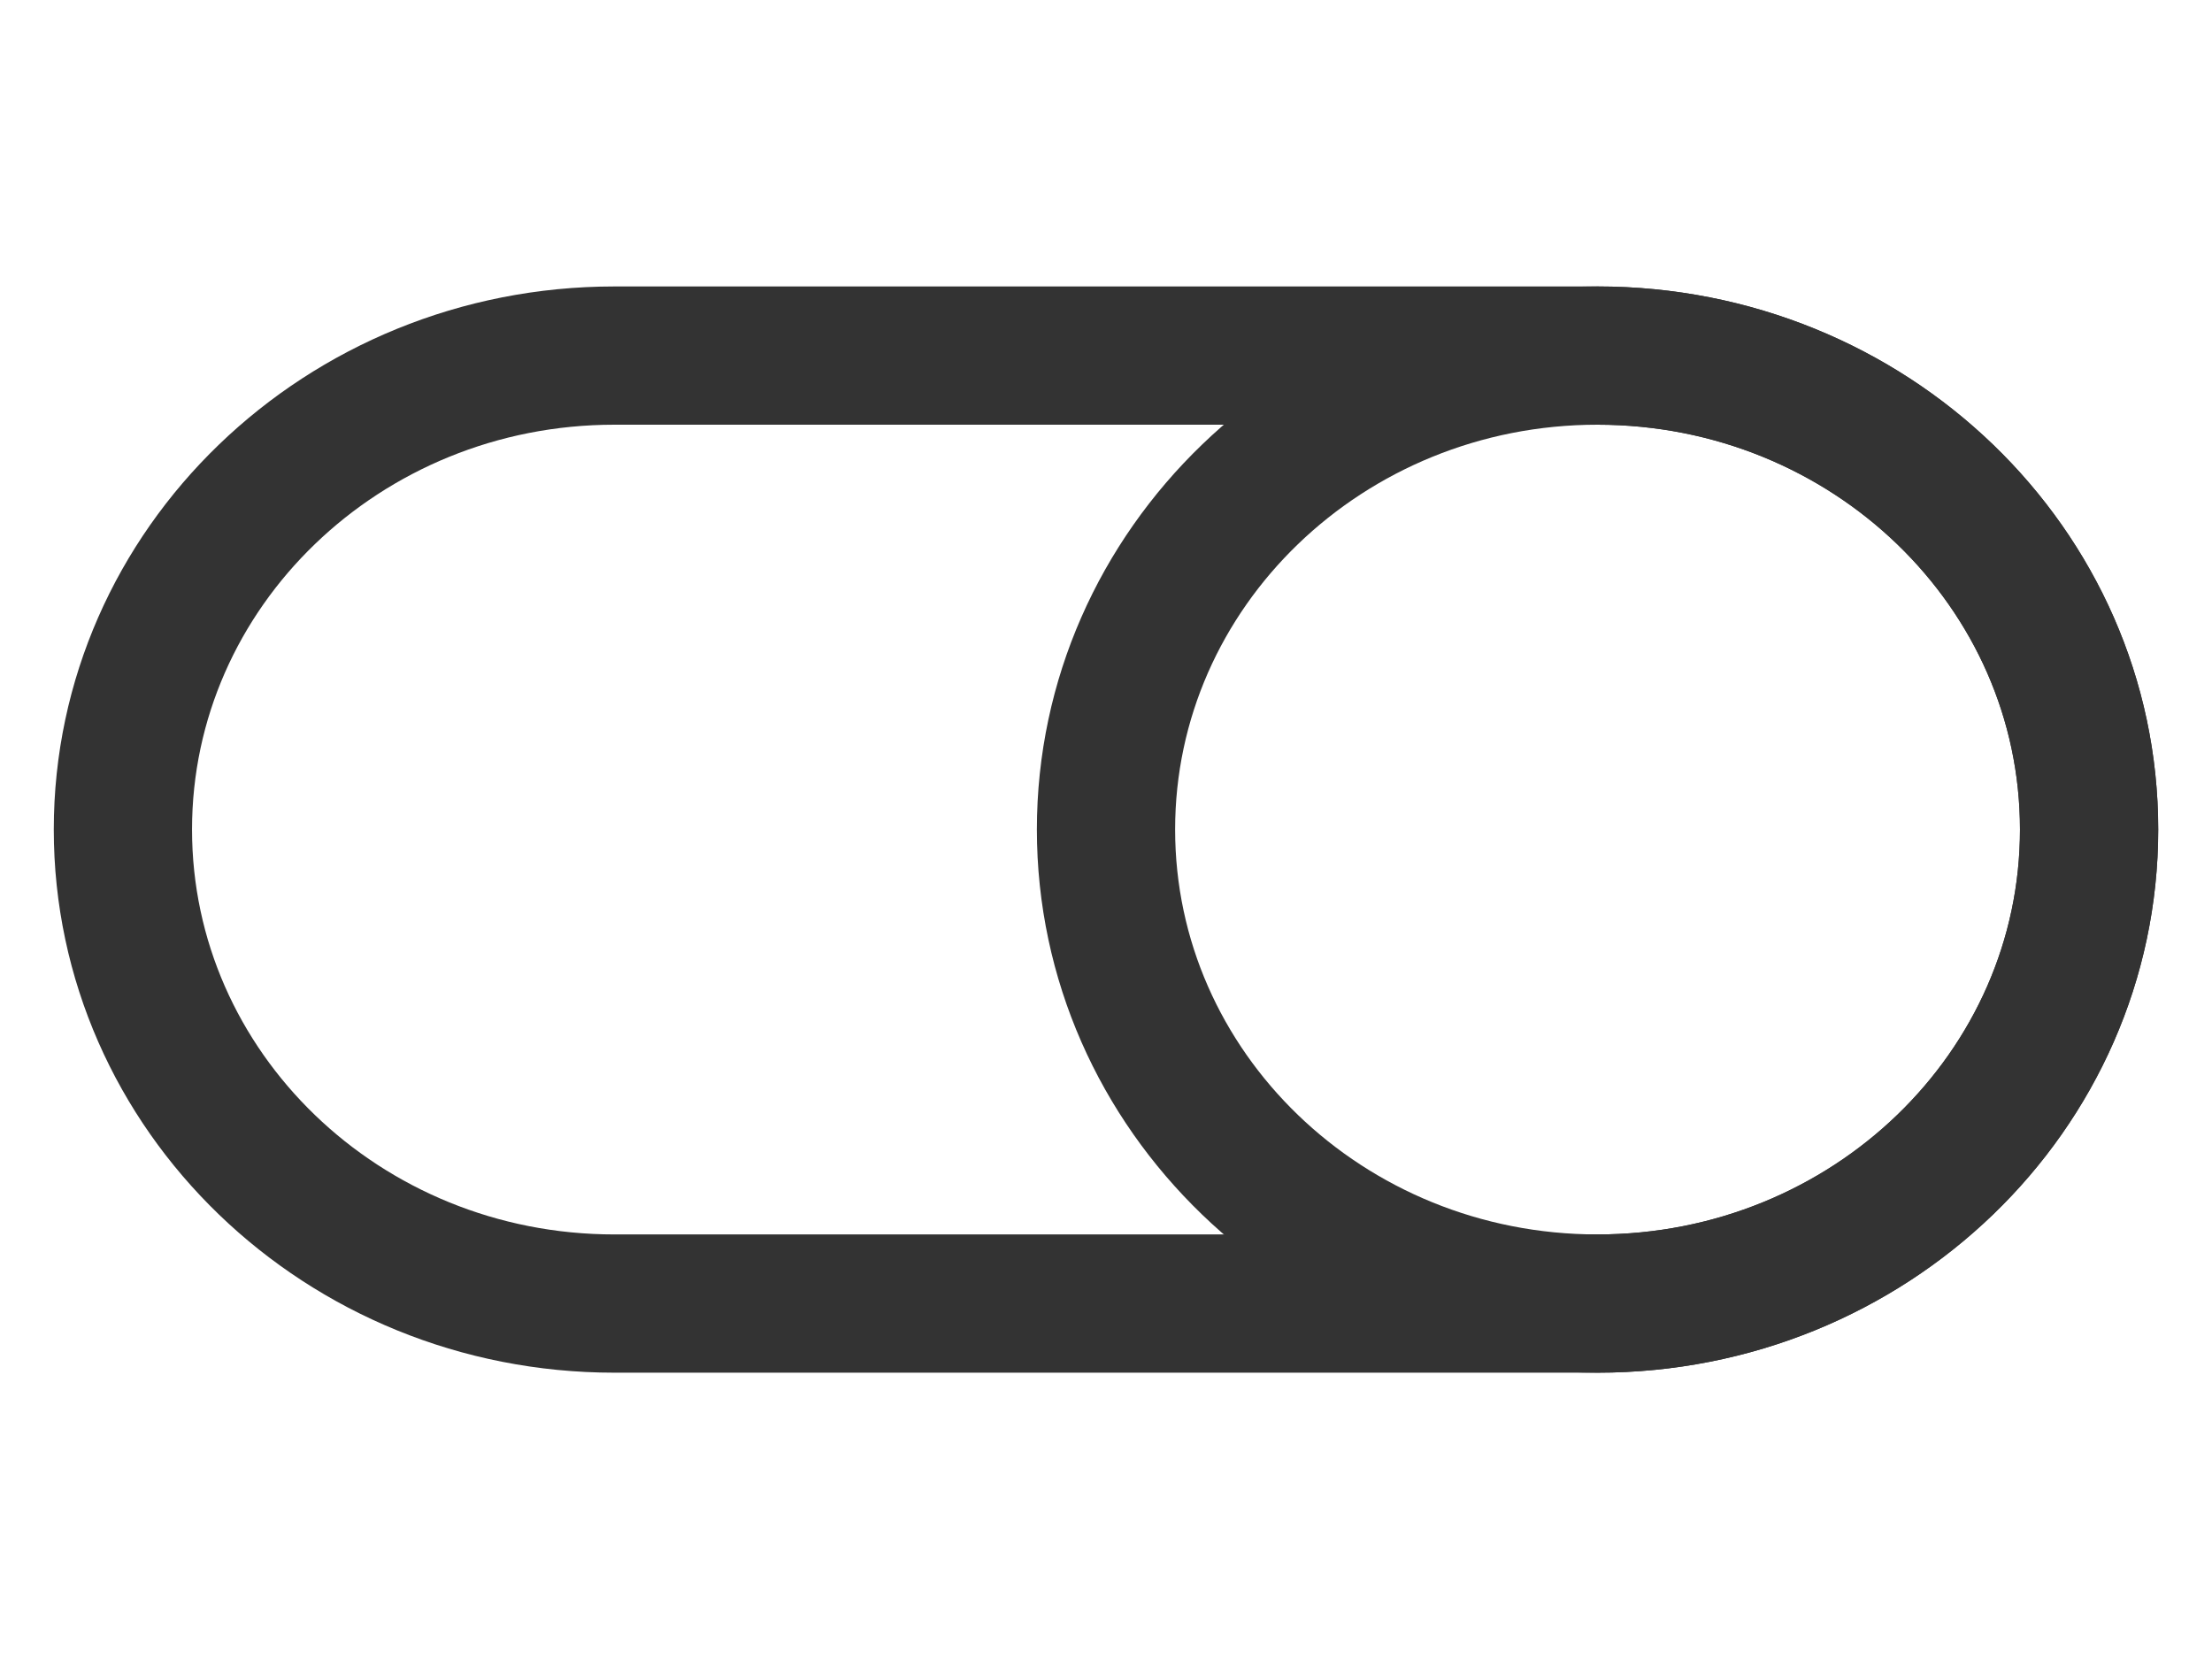 <svg width="16" height="12" viewBox="0 0 16 12" fill="none" xmlns="http://www.w3.org/2000/svg">
<g id="toggle-on-2-svgrepo-com 1">
<path id="Vector" d="M0.889 6C0.889 4.107 2.481 2.572 4.444 2.572H11.555C13.519 2.572 15.111 4.107 15.111 6C15.111 7.894 13.519 9.429 11.555 9.429H4.444C2.481 9.429 0.889 7.894 0.889 6Z" stroke="#333333" stroke-linecap="round" stroke-linejoin="round"/>
<path id="Vector_2" d="M15.111 6C15.111 7.894 13.519 9.429 11.556 9.429C9.592 9.429 8 7.894 8 6C8 4.107 9.592 2.572 11.556 2.572C13.519 2.572 15.111 4.107 15.111 6Z" stroke="#333333" stroke-linecap="round" stroke-linejoin="round"/>
</g>
</svg>
